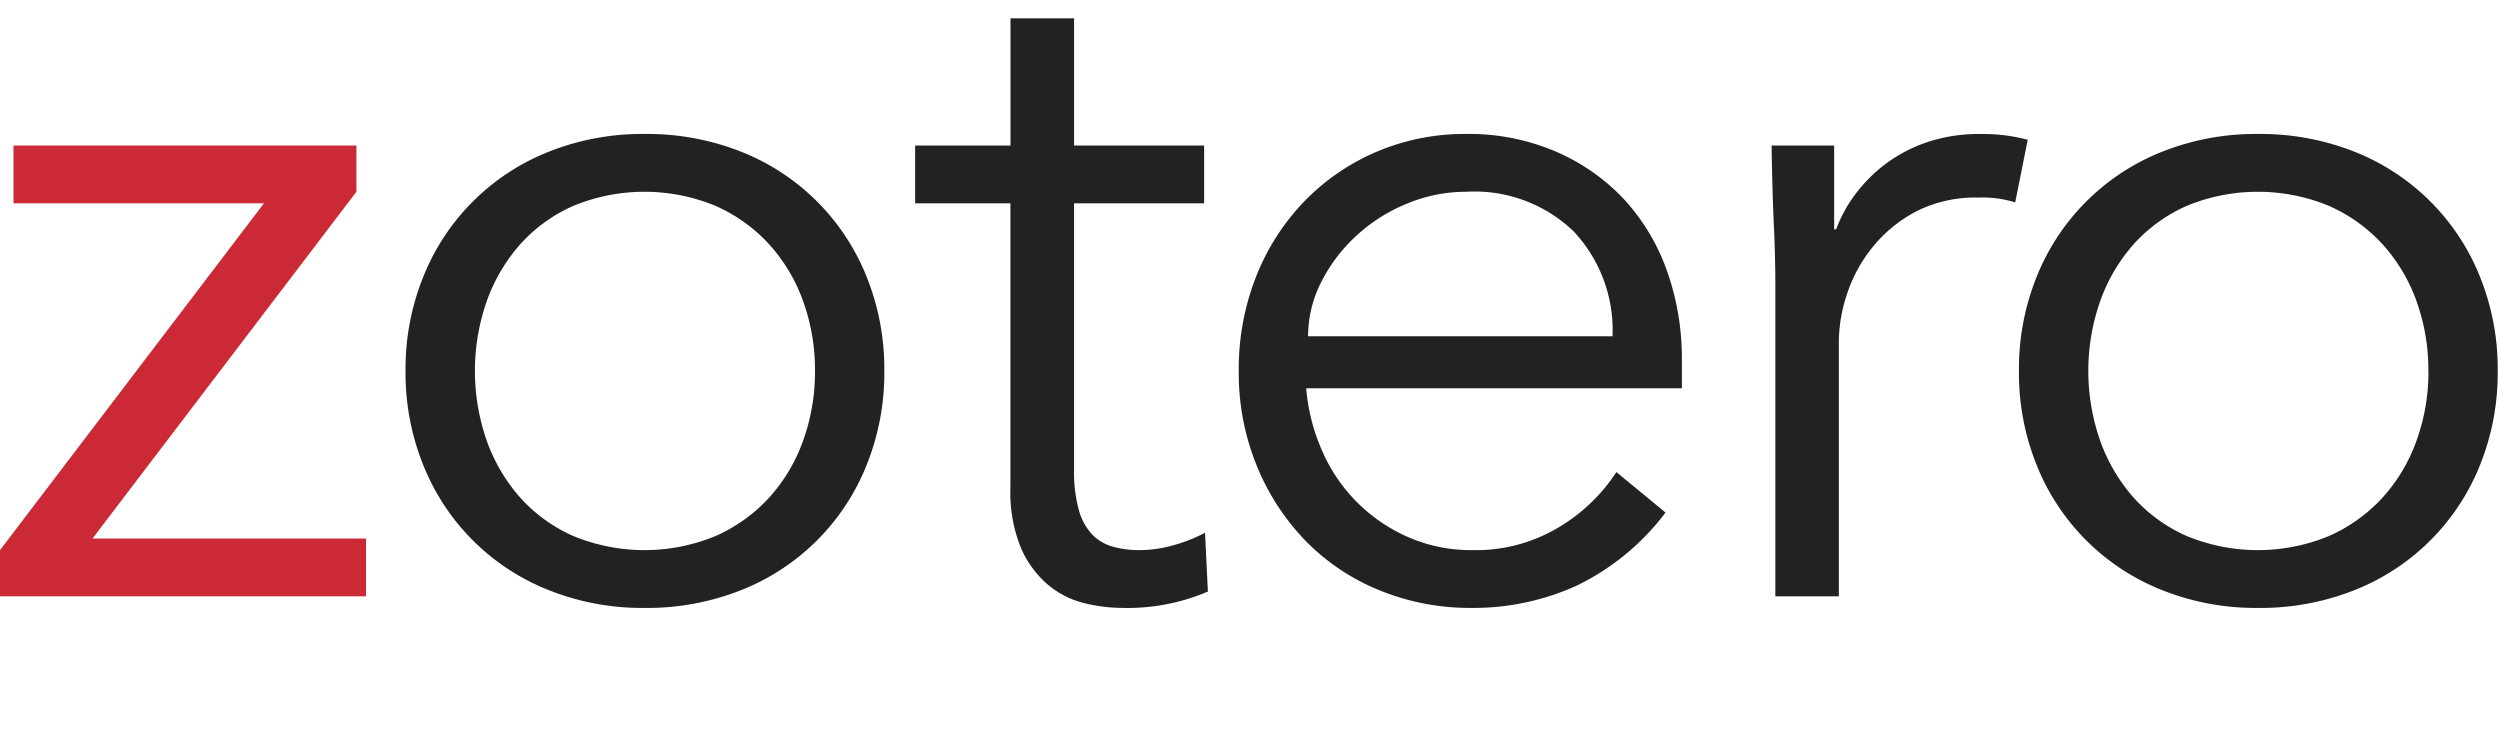 <svg xmlns="http://www.w3.org/2000/svg" width="109" height="32" viewBox="0 0 109 32">
  <title>Zotero</title>
  <g>
    <path d="M15.54,8.361,4.032,23.481H15.96V26H0V23.985L11.508,8.865H.588V6.345H15.54Z" fill="#cc2936"/>
    <path d="M38.556,16.173a10.739,10.739,0,0,1-.777,4.116,9.731,9.731,0,0,1-5.459,5.438,11.1,11.1,0,0,1-4.222.778,10.974,10.974,0,0,1-4.179-.778,9.737,9.737,0,0,1-5.46-5.438,10.7,10.7,0,0,1-.777-4.116,10.7,10.7,0,0,1,.777-4.116,9.743,9.743,0,0,1,5.46-5.439A11.012,11.012,0,0,1,28.1,5.841a11.139,11.139,0,0,1,4.222.777,9.737,9.737,0,0,1,5.459,5.439A10.739,10.739,0,0,1,38.556,16.173Zm-3.023,0a8.816,8.816,0,0,0-.526-3.066,7.373,7.373,0,0,0-1.492-2.478,7.012,7.012,0,0,0-2.33-1.659,8.128,8.128,0,0,0-6.174,0,6.792,6.792,0,0,0-2.31,1.659,7.558,7.558,0,0,0-1.47,2.478,9.215,9.215,0,0,0,0,6.132,7.558,7.558,0,0,0,1.47,2.478,6.765,6.765,0,0,0,2.31,1.659,8.128,8.128,0,0,0,6.174,0,6.984,6.984,0,0,0,2.33-1.659,7.373,7.373,0,0,0,1.492-2.478A8.816,8.816,0,0,0,35.533,16.173Z" fill="#222"/>
    <path d="M52.5,8.865H46.829V20.457a6.294,6.294,0,0,0,.21,1.785,2.515,2.515,0,0,0,.588,1.07,2.015,2.015,0,0,0,.9.526,4.27,4.27,0,0,0,1.155.147,5.481,5.481,0,0,0,1.47-.21,6.783,6.783,0,0,0,1.387-.547l.125,2.563a8.91,8.91,0,0,1-3.738.714,7.042,7.042,0,0,1-1.659-.21,3.905,3.905,0,0,1-1.575-.8,4.383,4.383,0,0,1-1.176-1.6,6.4,6.4,0,0,1-.462-2.646V8.865H39.9V6.345h4.158V.8h2.772V6.345H52.5Z" fill="#222"/>
    <path d="M56.951,16.929a8.409,8.409,0,0,0,.714,2.772,7.237,7.237,0,0,0,3.78,3.738,6.787,6.787,0,0,0,2.729.546,7.009,7.009,0,0,0,3.844-1.029,7.7,7.7,0,0,0,2.457-2.373l2.142,1.764a10.663,10.663,0,0,1-3.885,3.192,10.868,10.868,0,0,1-4.558.966,10.43,10.43,0,0,1-4.052-.778,9.457,9.457,0,0,1-3.213-2.162,10.214,10.214,0,0,1-2.121-3.276,10.7,10.7,0,0,1-.778-4.116,10.963,10.963,0,0,1,.757-4.116,9.949,9.949,0,0,1,2.1-3.276,9.651,9.651,0,0,1,3.15-2.163,9.786,9.786,0,0,1,3.9-.777,9.58,9.58,0,0,1,3.991.8A8.863,8.863,0,0,1,70.874,8.76,9.094,9.094,0,0,1,72.7,11.868a11.342,11.342,0,0,1,.63,3.8v1.26Zm13.355-2.268a6.293,6.293,0,0,0-1.68-4.558,6.229,6.229,0,0,0-4.7-1.742,6.7,6.7,0,0,0-2.6.525,7.33,7.33,0,0,0-2.205,1.407A7.057,7.057,0,0,0,57.6,12.309a5.187,5.187,0,0,0-.567,2.352Z" fill="#222"/>
    <path d="M77.405,12.476q0-1.3-.064-2.645t-.1-3.486h2.729V10h.084a6.127,6.127,0,0,1,.84-1.533,6.611,6.611,0,0,1,1.323-1.324A6.521,6.521,0,0,1,84.019,6.2a7.092,7.092,0,0,1,2.331-.357,7.533,7.533,0,0,1,2.059.252l-.546,2.73a4.7,4.7,0,0,0-1.6-.21,5.691,5.691,0,0,0-2.729.609,6.054,6.054,0,0,0-1.891,1.554,6.44,6.44,0,0,0-1.112,2.036,6.734,6.734,0,0,0-.358,2.1V26H77.405Z" fill="#222"/>
    <path d="M108.9,16.173a10.721,10.721,0,0,1-.777,4.116,9.737,9.737,0,0,1-5.46,5.438,11.088,11.088,0,0,1-4.221.778,10.974,10.974,0,0,1-4.179-.778,9.737,9.737,0,0,1-5.46-5.438,10.721,10.721,0,0,1-.777-4.116,10.721,10.721,0,0,1,.777-4.116,9.743,9.743,0,0,1,5.46-5.439,11.012,11.012,0,0,1,4.179-.777,11.126,11.126,0,0,1,4.221.777,9.743,9.743,0,0,1,5.46,5.439A10.721,10.721,0,0,1,108.9,16.173Zm-3.024,0a8.816,8.816,0,0,0-.525-3.066,7.387,7.387,0,0,0-1.491-2.478,7.027,7.027,0,0,0-2.331-1.659,8.128,8.128,0,0,0-6.174,0,6.792,6.792,0,0,0-2.31,1.659,7.538,7.538,0,0,0-1.469,2.478,9.2,9.2,0,0,0,0,6.132,7.538,7.538,0,0,0,1.469,2.478,6.765,6.765,0,0,0,2.31,1.659,8.128,8.128,0,0,0,6.174,0,7,7,0,0,0,2.331-1.659,7.387,7.387,0,0,0,1.491-2.478A8.816,8.816,0,0,0,105.88,16.173Z" fill="#222"/>
  </g>
</svg>
